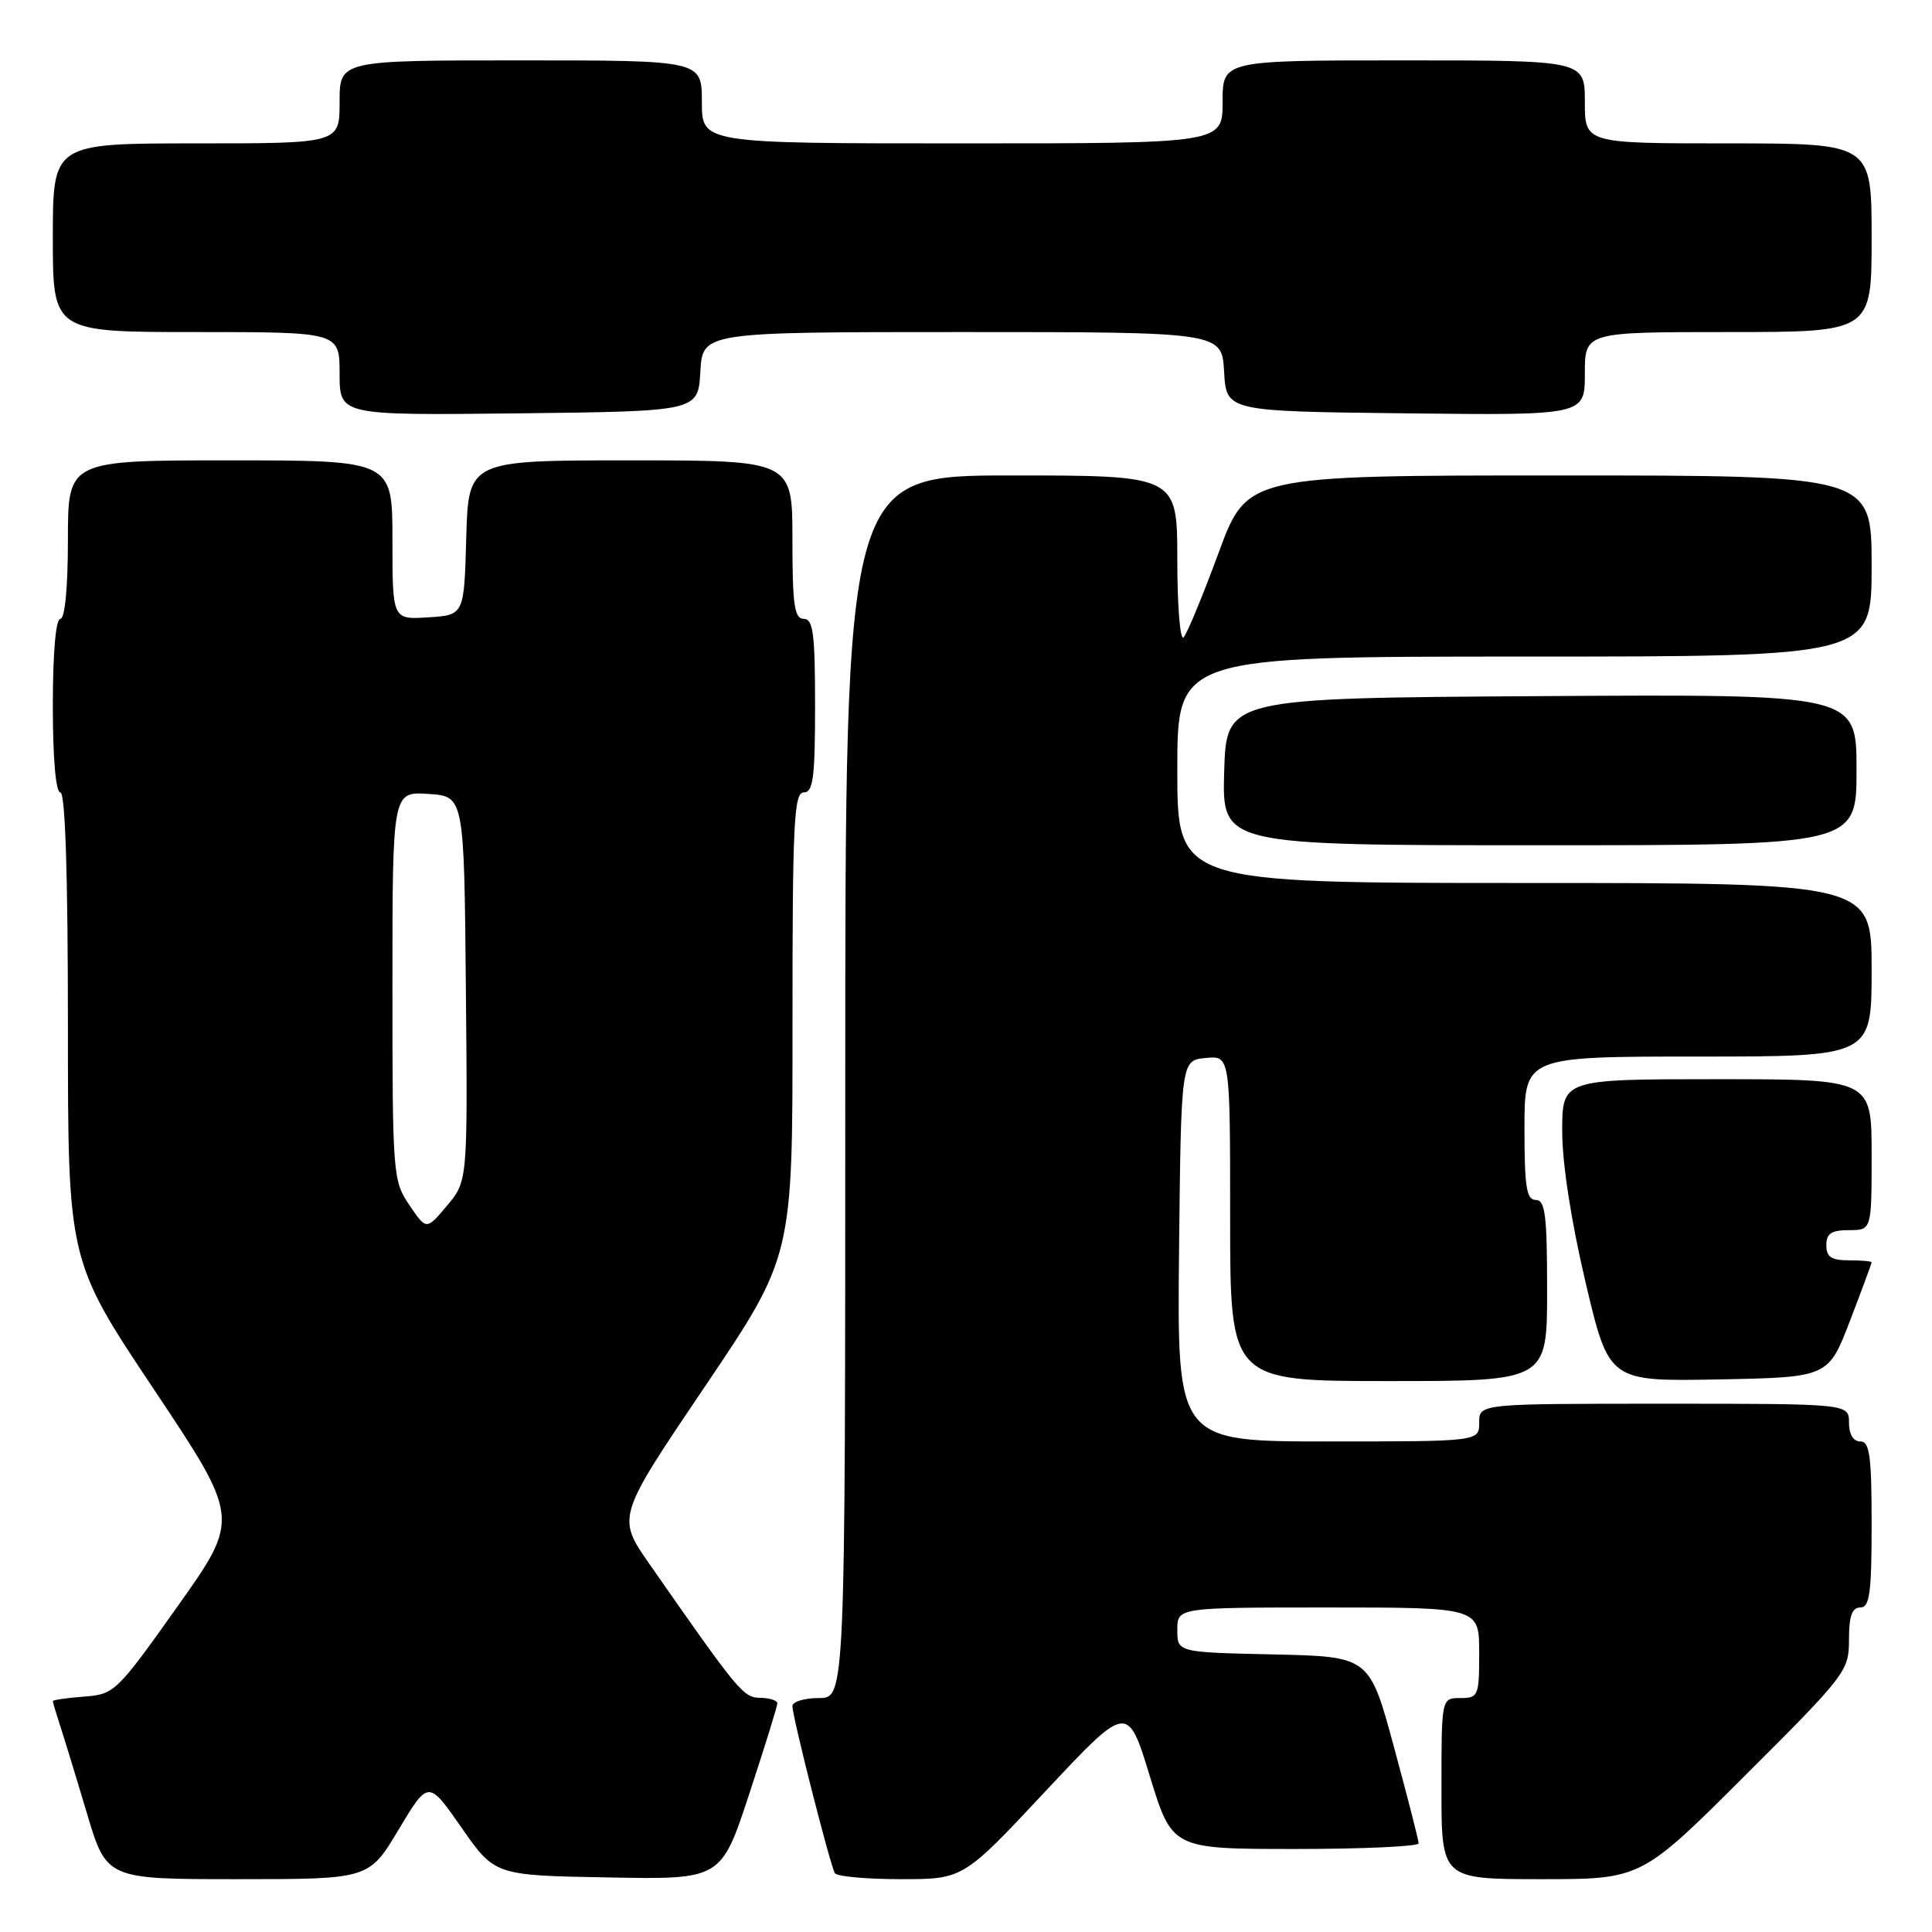 <?xml version="1.0" encoding="UTF-8" standalone="no"?>
<!DOCTYPE svg PUBLIC "-//W3C//DTD SVG 1.1//EN" "http://www.w3.org/Graphics/SVG/1.1/DTD/svg11.dtd" >
<svg xmlns="http://www.w3.org/2000/svg" xmlns:xlink="http://www.w3.org/1999/xlink" version="1.1" viewBox="0 0 256 256">
 <g >
 <path fill="currentColor"
d=" M 52.82 242.43 C 56.76 235.86 56.76 235.86 61.16 242.18 C 65.57 248.50 65.57 248.50 80.56 248.77 C 95.55 249.05 95.55 249.05 99.27 237.73 C 101.32 231.50 103.00 226.09 103.00 225.70 C 103.00 225.32 101.99 224.99 100.75 224.97 C 98.49 224.95 97.90 224.23 86.07 207.26 C 81.72 201.02 81.72 201.02 93.38 183.76 C 105.03 166.50 105.03 166.50 105.01 135.75 C 105.00 109.08 105.20 105.00 106.50 105.00 C 107.75 105.00 108.00 103.06 108.00 93.50 C 108.00 83.94 107.75 82.00 106.50 82.00 C 105.26 82.00 105.00 80.17 105.00 71.50 C 105.00 61.00 105.00 61.00 83.53 61.00 C 62.07 61.00 62.07 61.00 61.78 71.25 C 61.50 81.50 61.50 81.50 56.75 81.80 C 52.00 82.11 52.00 82.11 52.00 71.55 C 52.00 61.00 52.00 61.00 30.50 61.00 C 9.00 61.00 9.00 61.00 9.00 71.50 C 9.00 77.83 8.60 82.00 8.00 82.00 C 7.39 82.00 7.00 86.50 7.00 93.50 C 7.00 100.50 7.39 105.00 8.00 105.00 C 8.65 105.00 9.00 116.00 9.00 136.01 C 9.00 167.03 9.00 167.03 20.40 184.11 C 31.80 201.20 31.80 201.20 23.53 212.85 C 15.45 224.23 15.16 224.51 11.13 224.81 C 8.86 224.98 7.00 225.25 7.00 225.41 C 7.00 225.57 7.43 227.01 7.95 228.60 C 8.47 230.20 10.08 235.44 11.51 240.25 C 14.12 249.00 14.12 249.00 31.51 249.00 C 48.89 249.00 48.89 249.00 52.82 242.43 Z  M 138.52 237.36 C 149.41 225.73 149.41 225.73 152.36 235.36 C 155.32 245.00 155.32 245.00 171.66 245.00 C 180.65 245.00 187.99 244.66 187.98 244.25 C 187.97 243.84 186.50 238.10 184.71 231.50 C 181.46 219.50 181.46 219.50 168.73 219.22 C 156.00 218.94 156.00 218.94 156.00 215.97 C 156.00 213.00 156.00 213.00 176.00 213.00 C 196.00 213.00 196.00 213.00 196.00 219.00 C 196.00 224.73 195.89 225.00 193.50 225.00 C 191.00 225.00 191.00 225.00 191.00 237.00 C 191.00 249.00 191.00 249.00 204.24 249.00 C 217.47 249.00 217.47 249.00 231.24 235.26 C 244.62 221.91 245.00 221.41 245.00 217.26 C 245.00 214.14 245.40 213.00 246.50 213.00 C 247.74 213.00 248.00 211.11 248.00 202.00 C 248.00 192.89 247.74 191.00 246.50 191.00 C 245.57 191.00 245.00 190.06 245.00 188.50 C 245.00 186.00 245.00 186.00 220.50 186.00 C 196.00 186.00 196.00 186.00 196.00 188.50 C 196.00 191.00 196.00 191.00 175.98 191.00 C 155.97 191.00 155.97 191.00 156.23 165.75 C 156.50 140.50 156.50 140.50 159.75 140.19 C 163.00 139.87 163.00 139.87 163.00 161.44 C 163.00 183.00 163.00 183.00 184.00 183.00 C 205.00 183.00 205.00 183.00 205.00 171.00 C 205.00 161.00 204.75 159.00 203.50 159.00 C 202.27 159.00 202.00 157.28 202.00 149.50 C 202.00 140.00 202.00 140.00 225.00 140.00 C 248.00 140.00 248.00 140.00 248.00 128.50 C 248.00 117.00 248.00 117.00 202.00 117.00 C 156.00 117.00 156.00 117.00 156.00 102.00 C 156.00 87.00 156.00 87.00 202.00 87.00 C 248.00 87.00 248.00 87.00 248.00 75.00 C 248.00 63.00 248.00 63.00 206.63 63.00 C 165.25 63.00 165.25 63.00 161.47 73.25 C 159.39 78.89 157.31 83.93 156.84 84.45 C 156.38 84.97 156.00 80.36 156.00 74.20 C 156.00 63.00 156.00 63.00 134.00 63.00 C 112.00 63.00 112.00 63.00 112.00 144.00 C 112.00 225.00 112.00 225.00 108.50 225.00 C 106.58 225.00 105.00 225.48 105.00 226.07 C 105.00 227.50 110.01 247.21 110.63 248.21 C 110.90 248.64 114.83 249.00 119.38 249.00 C 127.63 249.00 127.63 249.00 138.52 237.36 Z  M 245.13 175.02 C 246.71 170.90 248.00 167.41 248.00 167.27 C 248.00 167.12 246.65 167.00 245.00 167.00 C 242.67 167.00 242.00 166.56 242.00 165.00 C 242.00 163.44 242.67 163.00 245.00 163.00 C 248.00 163.00 248.00 163.00 248.00 153.00 C 248.00 143.00 248.00 143.00 227.50 143.00 C 207.00 143.00 207.00 143.00 207.00 149.91 C 207.00 154.15 208.20 161.89 210.10 169.94 C 213.20 183.05 213.20 183.05 227.72 182.78 C 242.25 182.50 242.25 182.50 245.13 175.02 Z  M 246.00 101.99 C 246.00 91.98 246.00 91.98 204.25 92.24 C 162.50 92.50 162.50 92.50 162.21 102.25 C 161.93 112.00 161.93 112.00 203.96 112.00 C 246.00 112.00 246.00 112.00 246.00 101.99 Z  M 92.80 49.25 C 93.10 44.00 93.10 44.00 127.50 44.00 C 161.90 44.00 161.90 44.00 162.20 49.25 C 162.50 54.50 162.50 54.50 186.25 54.77 C 210.00 55.04 210.00 55.04 210.00 49.52 C 210.00 44.00 210.00 44.00 229.00 44.00 C 248.00 44.00 248.00 44.00 248.00 31.50 C 248.00 19.00 248.00 19.00 229.00 19.00 C 210.00 19.00 210.00 19.00 210.00 13.50 C 210.00 8.00 210.00 8.00 186.00 8.00 C 162.00 8.00 162.00 8.00 162.00 13.50 C 162.00 19.00 162.00 19.00 127.50 19.00 C 93.00 19.00 93.00 19.00 93.00 13.50 C 93.00 8.00 93.00 8.00 69.00 8.00 C 45.00 8.00 45.00 8.00 45.00 13.50 C 45.00 19.00 45.00 19.00 26.00 19.00 C 7.00 19.00 7.00 19.00 7.00 31.50 C 7.00 44.00 7.00 44.00 26.00 44.00 C 45.00 44.00 45.00 44.00 45.00 49.52 C 45.00 55.04 45.00 55.04 68.75 54.77 C 92.50 54.50 92.50 54.50 92.80 49.25 Z  M 54.25 159.69 C 52.06 156.47 52.00 155.68 52.00 130.63 C 52.00 104.89 52.00 104.89 56.75 105.20 C 61.50 105.50 61.50 105.50 61.73 131.00 C 61.97 156.50 61.97 156.50 59.23 159.76 C 56.50 163.01 56.50 163.01 54.25 159.69 Z "/>
</g>
</svg>